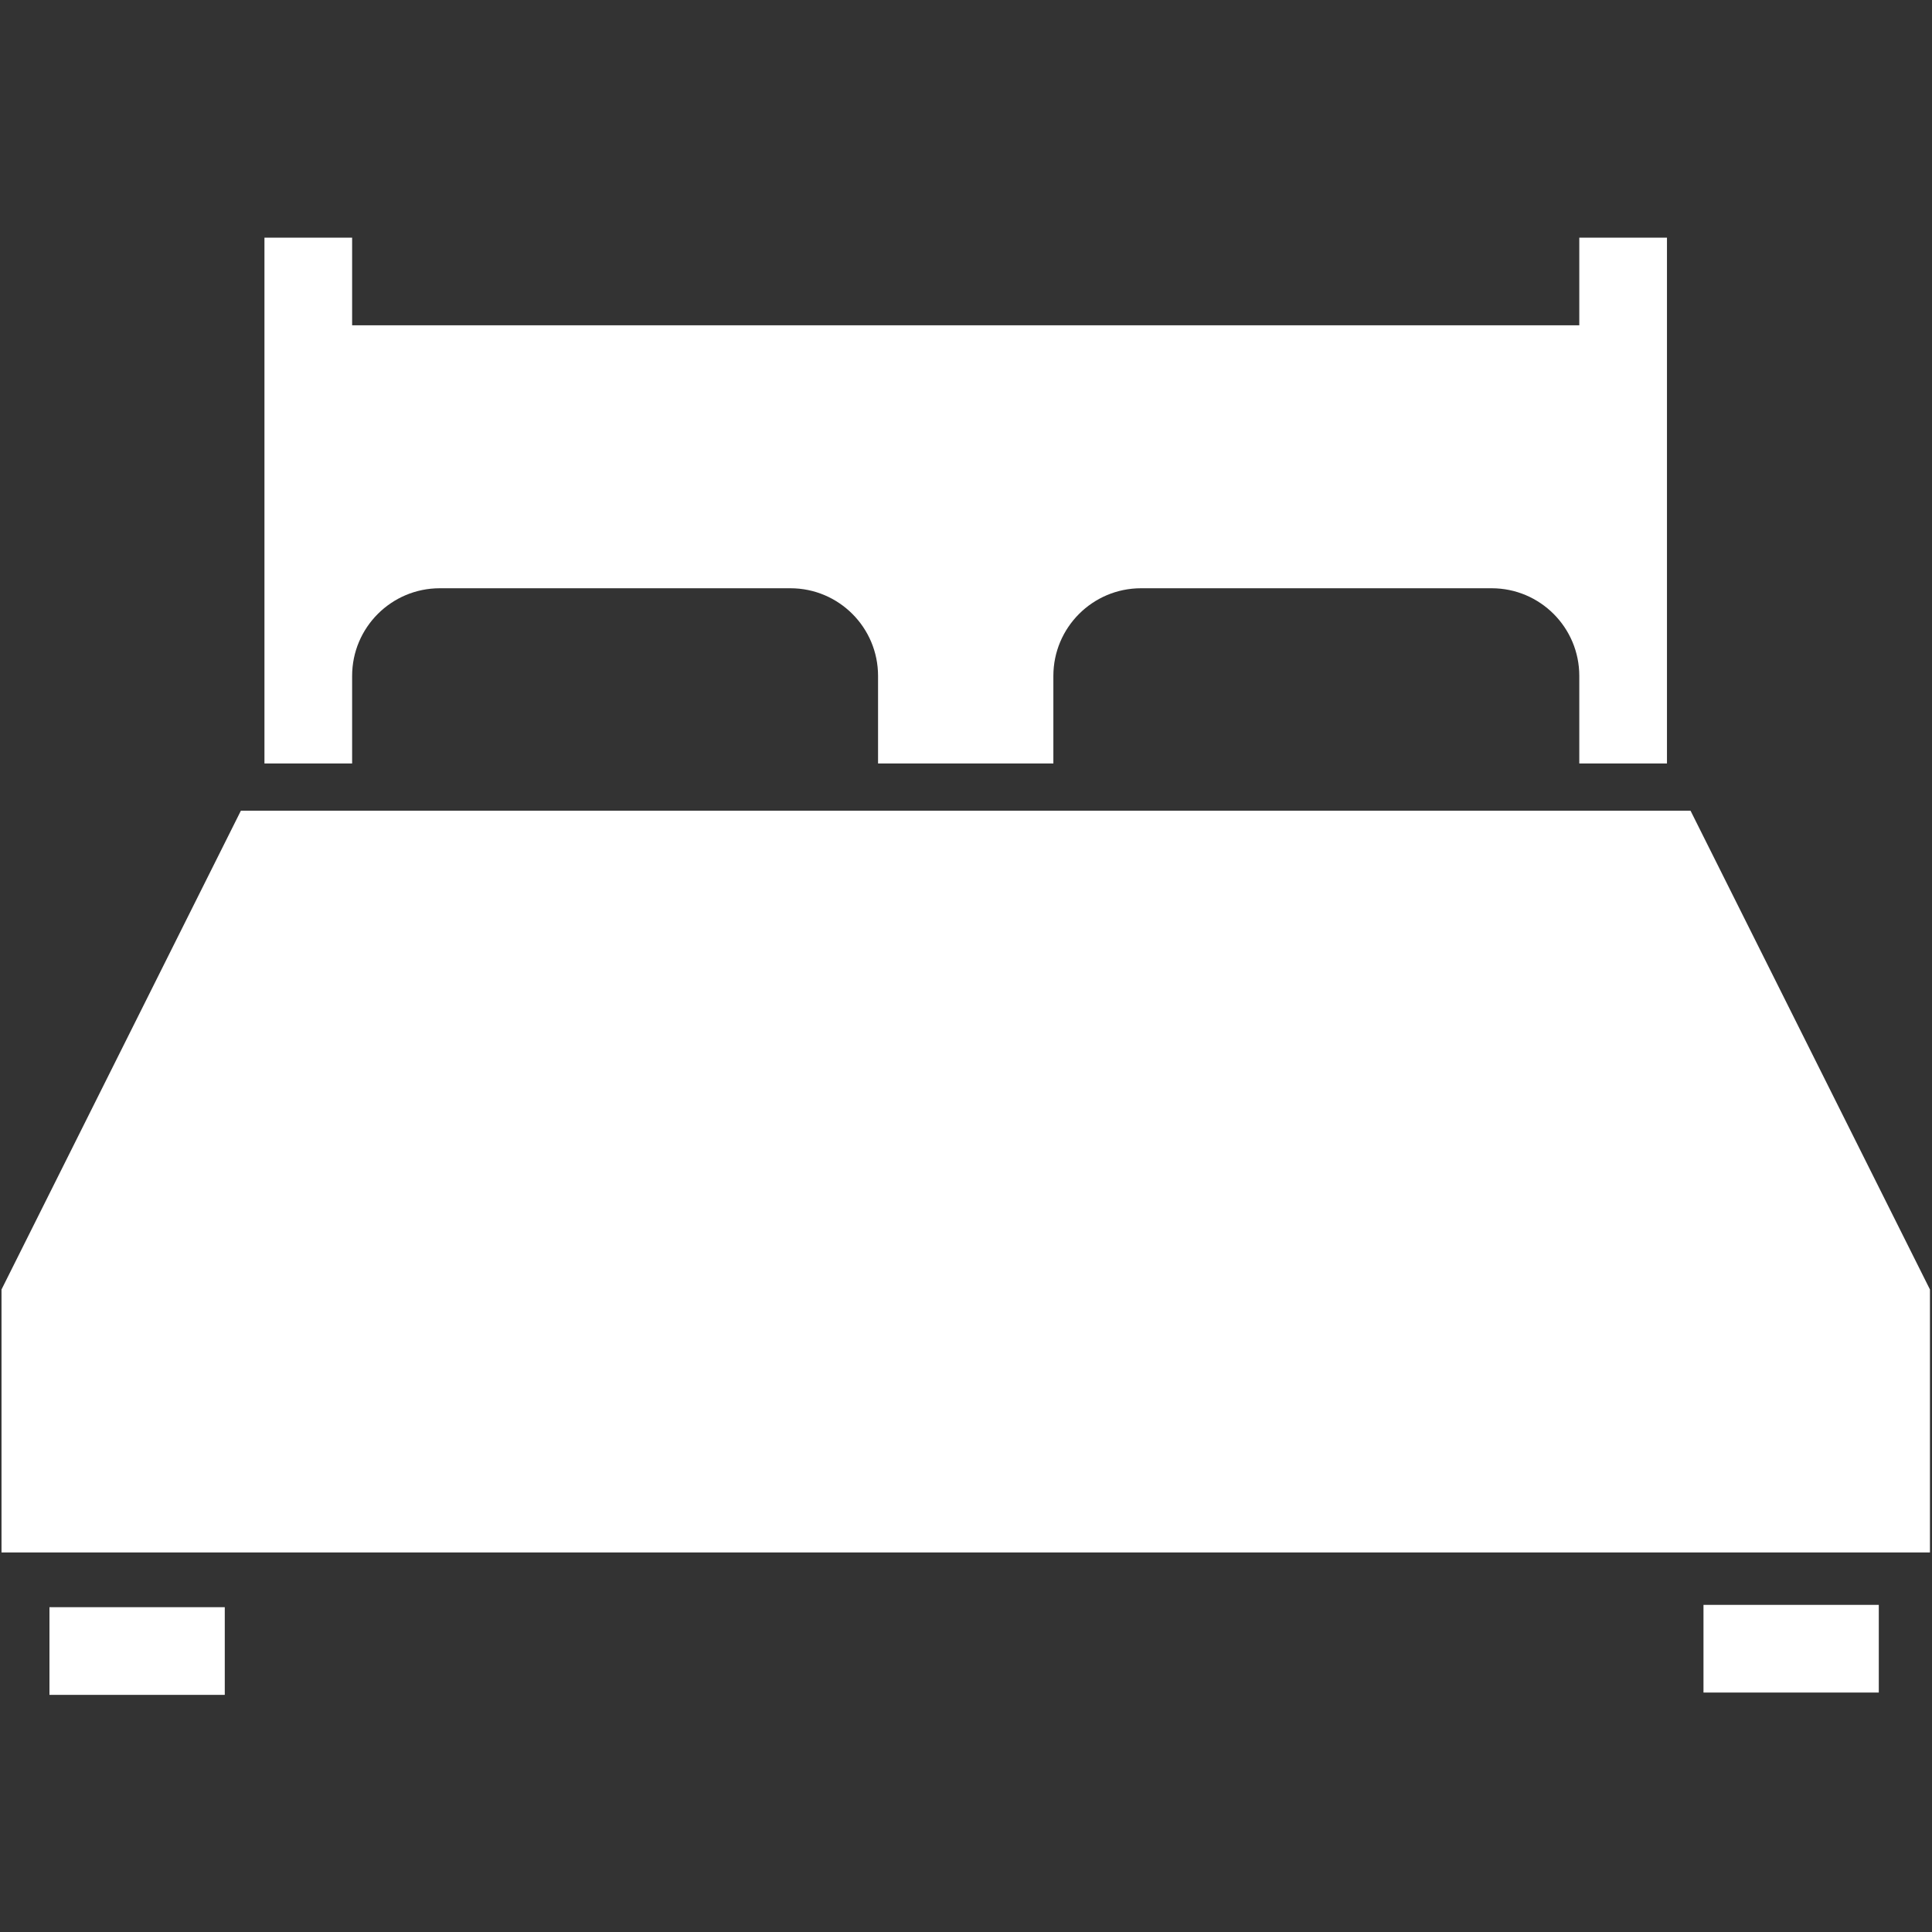 <svg xmlns="http://www.w3.org/2000/svg" version="1.1" x="0" y="0" width="500" height="500" viewBox="0 0 500 500">
  <rect x="0" y="0" width="500" height="500" fill="#333333" stroke="none"/>
  <g fill="#fff">
    <path d="M58.17 415.94L58.17 438.63 12.8 438.63 12.8 415.94 58.17 415.94z"/>
    <path d="M58.17 415.94L58.17 438.63 12.8 438.63 12.8 415.94 58.17 415.94z" fill-opacity="0" stroke-width="1"/>
    <path d="M486.23 415.34L486.23 438.03 440.86 438.03 440.86 415.34 486.23 415.34z"/>
    <path d="M486.23 415.34L486.23 438.03 440.86 438.03 440.86 415.34 486.23 415.34z" fill-opacity="0" stroke-width="1"/>
    <path d="M437.51 209.81L499.47 333.72 499.47 401.78 0.39 401.78 0.39 333.72 62.34 209.81 437.51 209.81z"/>
    <path d="M437.51 209.81L499.47 333.72 499.47 401.78 0.39 401.78 0.39 333.72 62.34 209.81 437.51 209.81z" fill-opacity="0" stroke-width="1"/>
    <path d="M91.13 61.5L91.13 84.19 408.72 84.19 408.72 61.5 431.41 61.5 431.41 197.59 408.72 197.59 408.72 174.93C408.72 162.4 398.57 152.24 386.04 152.24L295.3 152.24C282.77 152.24 272.61 162.4 272.61 174.93L272.61 197.59 227.24 197.59 227.24 174.93C227.24 162.4 217.09 152.24 204.56 152.24L113.82 152.24C101.29 152.24 91.13 162.4 91.13 174.93L91.13 197.59 68.44 197.59 68.44 61.5 91.13 61.5z"/>
    <path d="M91.13 61.5L91.13 84.19 408.72 84.19 408.72 61.5 431.41 61.5 431.41 197.59 408.72 197.59 408.72 174.93C408.72 162.4 398.57 152.24 386.04 152.24L295.3 152.24C282.77 152.24 272.61 162.4 272.61 174.93L272.61 197.59 227.24 197.59 227.24 174.93C227.24 162.4 217.09 152.24 204.56 152.24L113.82 152.24C101.29 152.24 91.13 162.4 91.13 174.93L91.13 197.59 68.44 197.59 68.44 61.5 91.13 61.5z" fill-opacity="0" stroke-width="1"/>
  </g>
</svg>